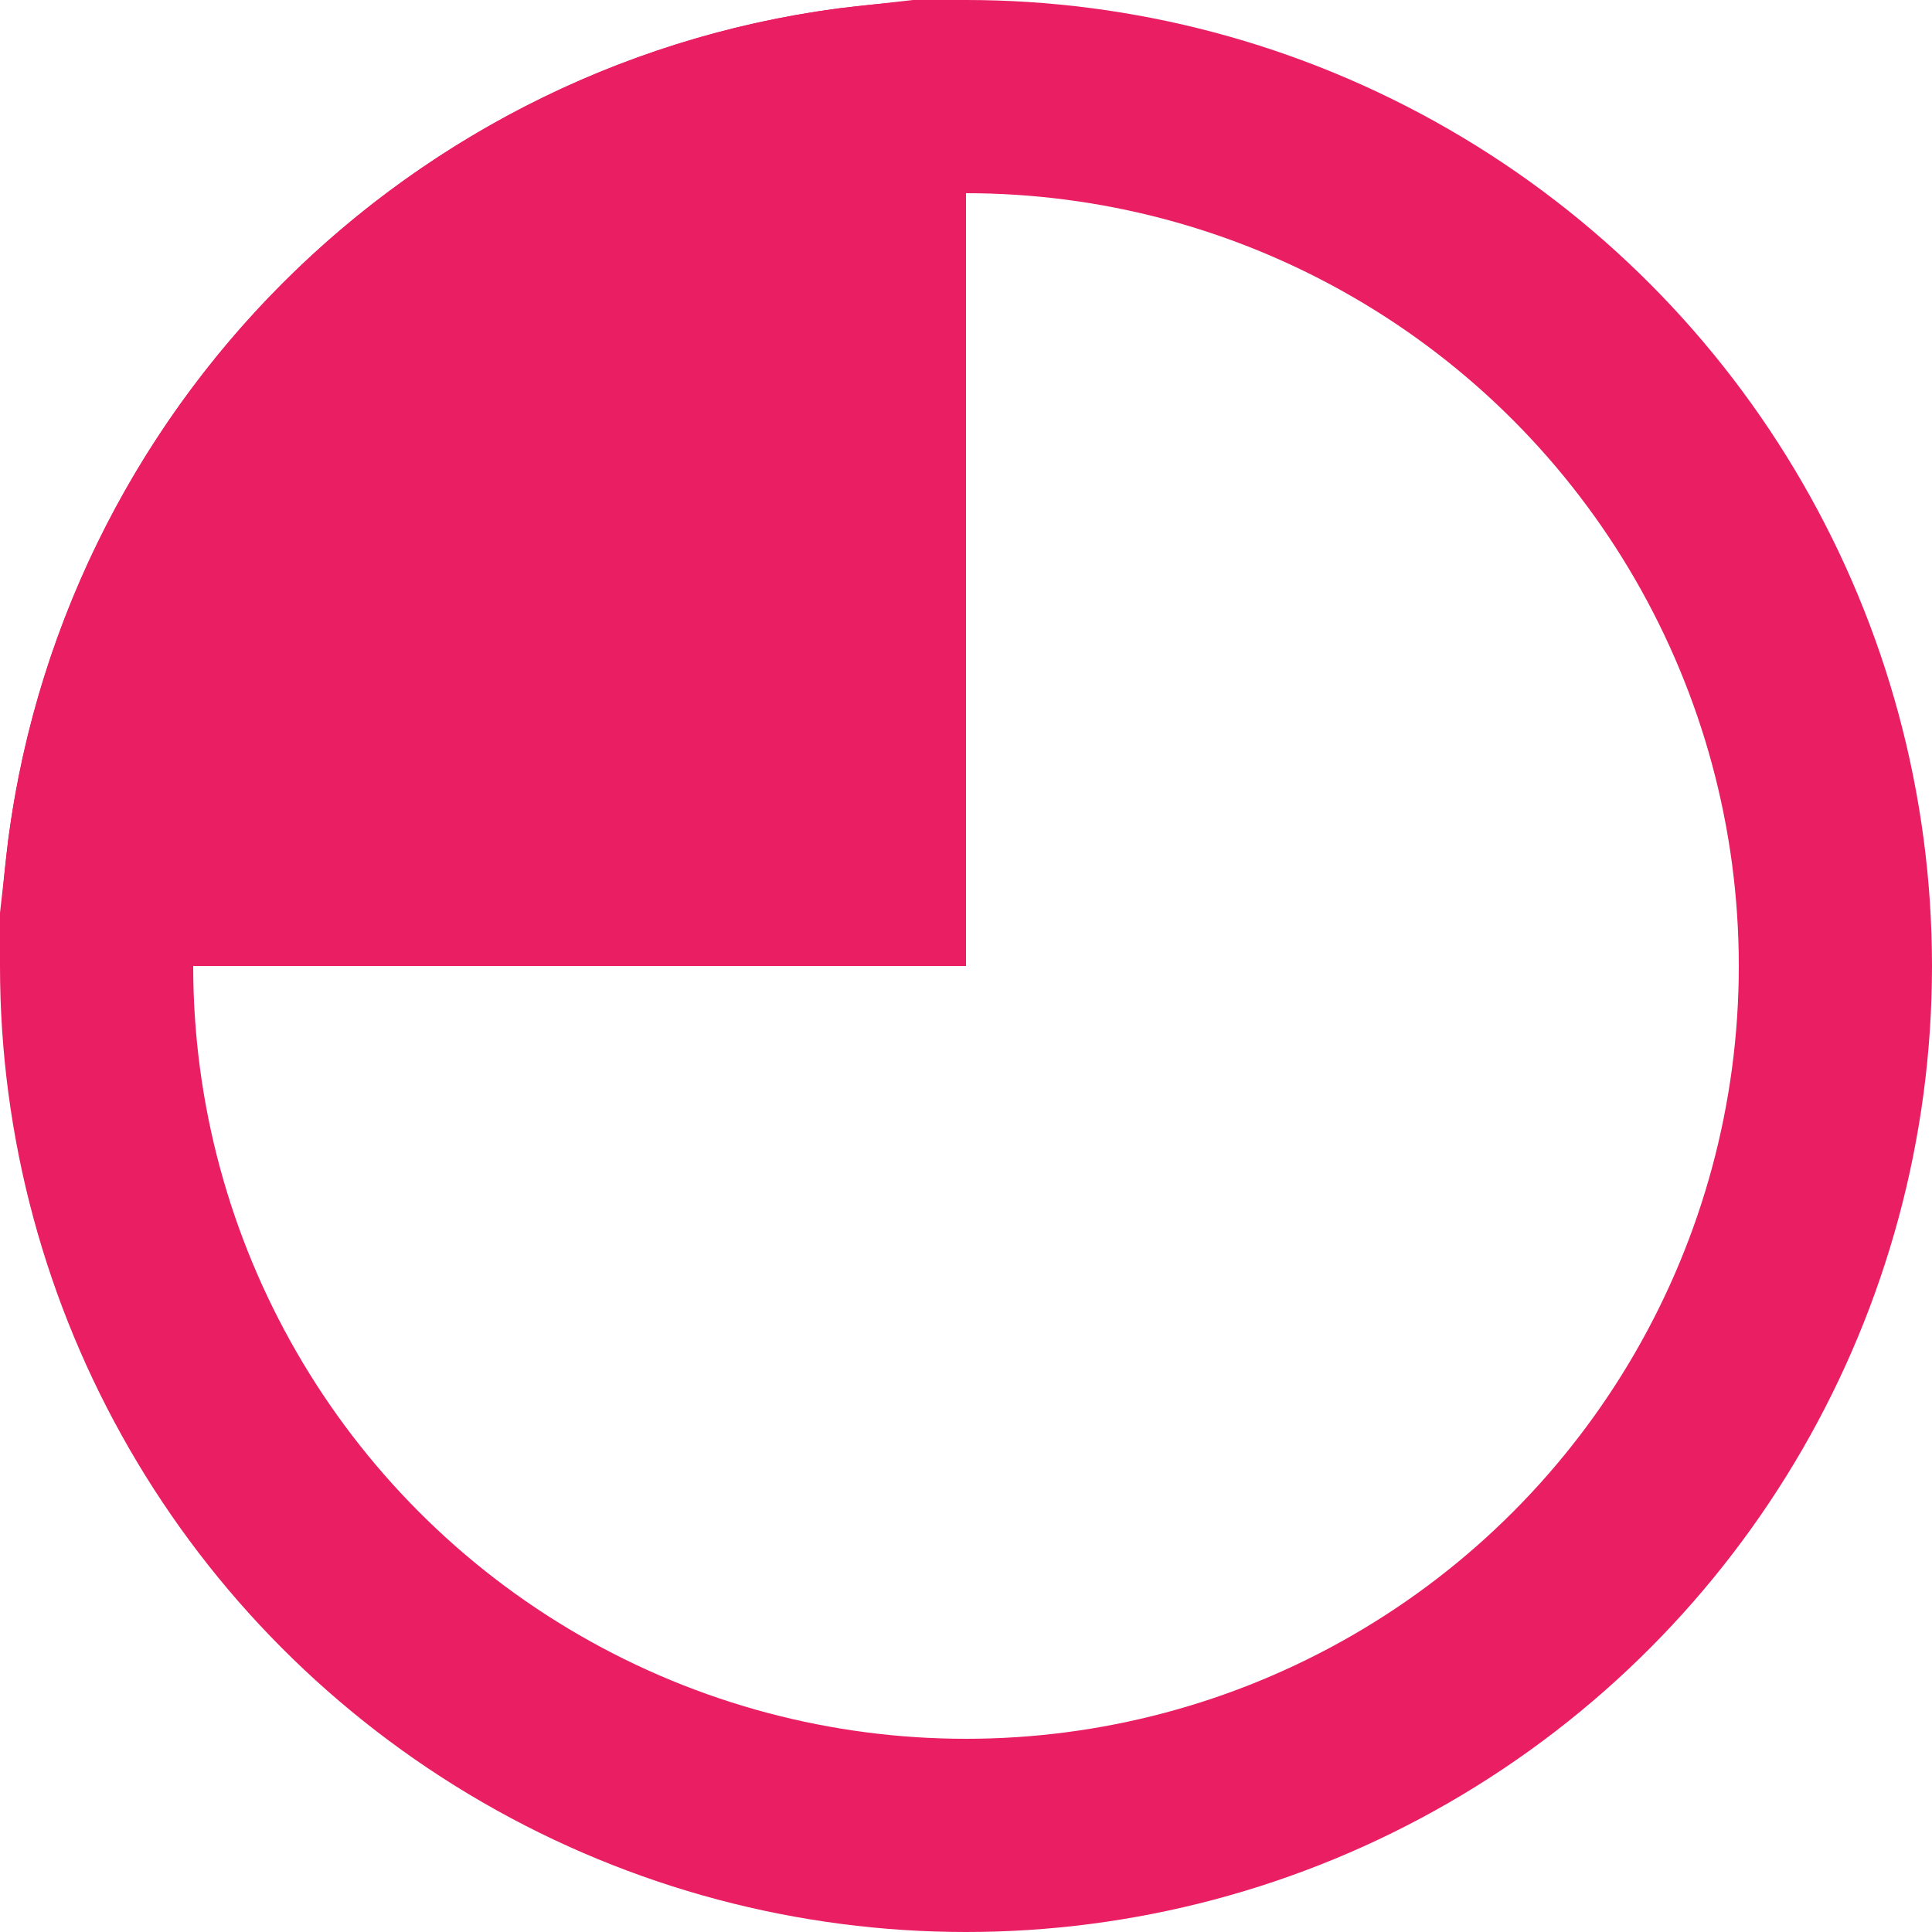 <?xml version="1.0" encoding="UTF-8"?>
<svg width="500px" height="500px" viewBox="0 0 500 500" version="1.1" xmlns="http://www.w3.org/2000/svg" xmlns:xlink="http://www.w3.org/1999/xlink">
    <!-- Generator: Sketch 52.6 (67491) - http://www.bohemiancoding.com/sketch -->
    <title>skill_1@svg</title>
    <desc>Created with Sketch.</desc>
    <g id="skill_1" stroke="none" stroke-width="1" fill="none" fill-rule="evenodd">
        <path d="M225,225 L225,26.373 C120.71,37.902 37.902,120.71 26.373,225 C110.599,225 125.356,225 225,225 Z" id="Oval" stroke="#E91E63" stroke-width="50" fill="#E91E63"></path>
        <circle id="Oval" stroke="#E91E63" stroke-width="50" cx="250" cy="250" r="225"></circle>
    </g>
</svg>